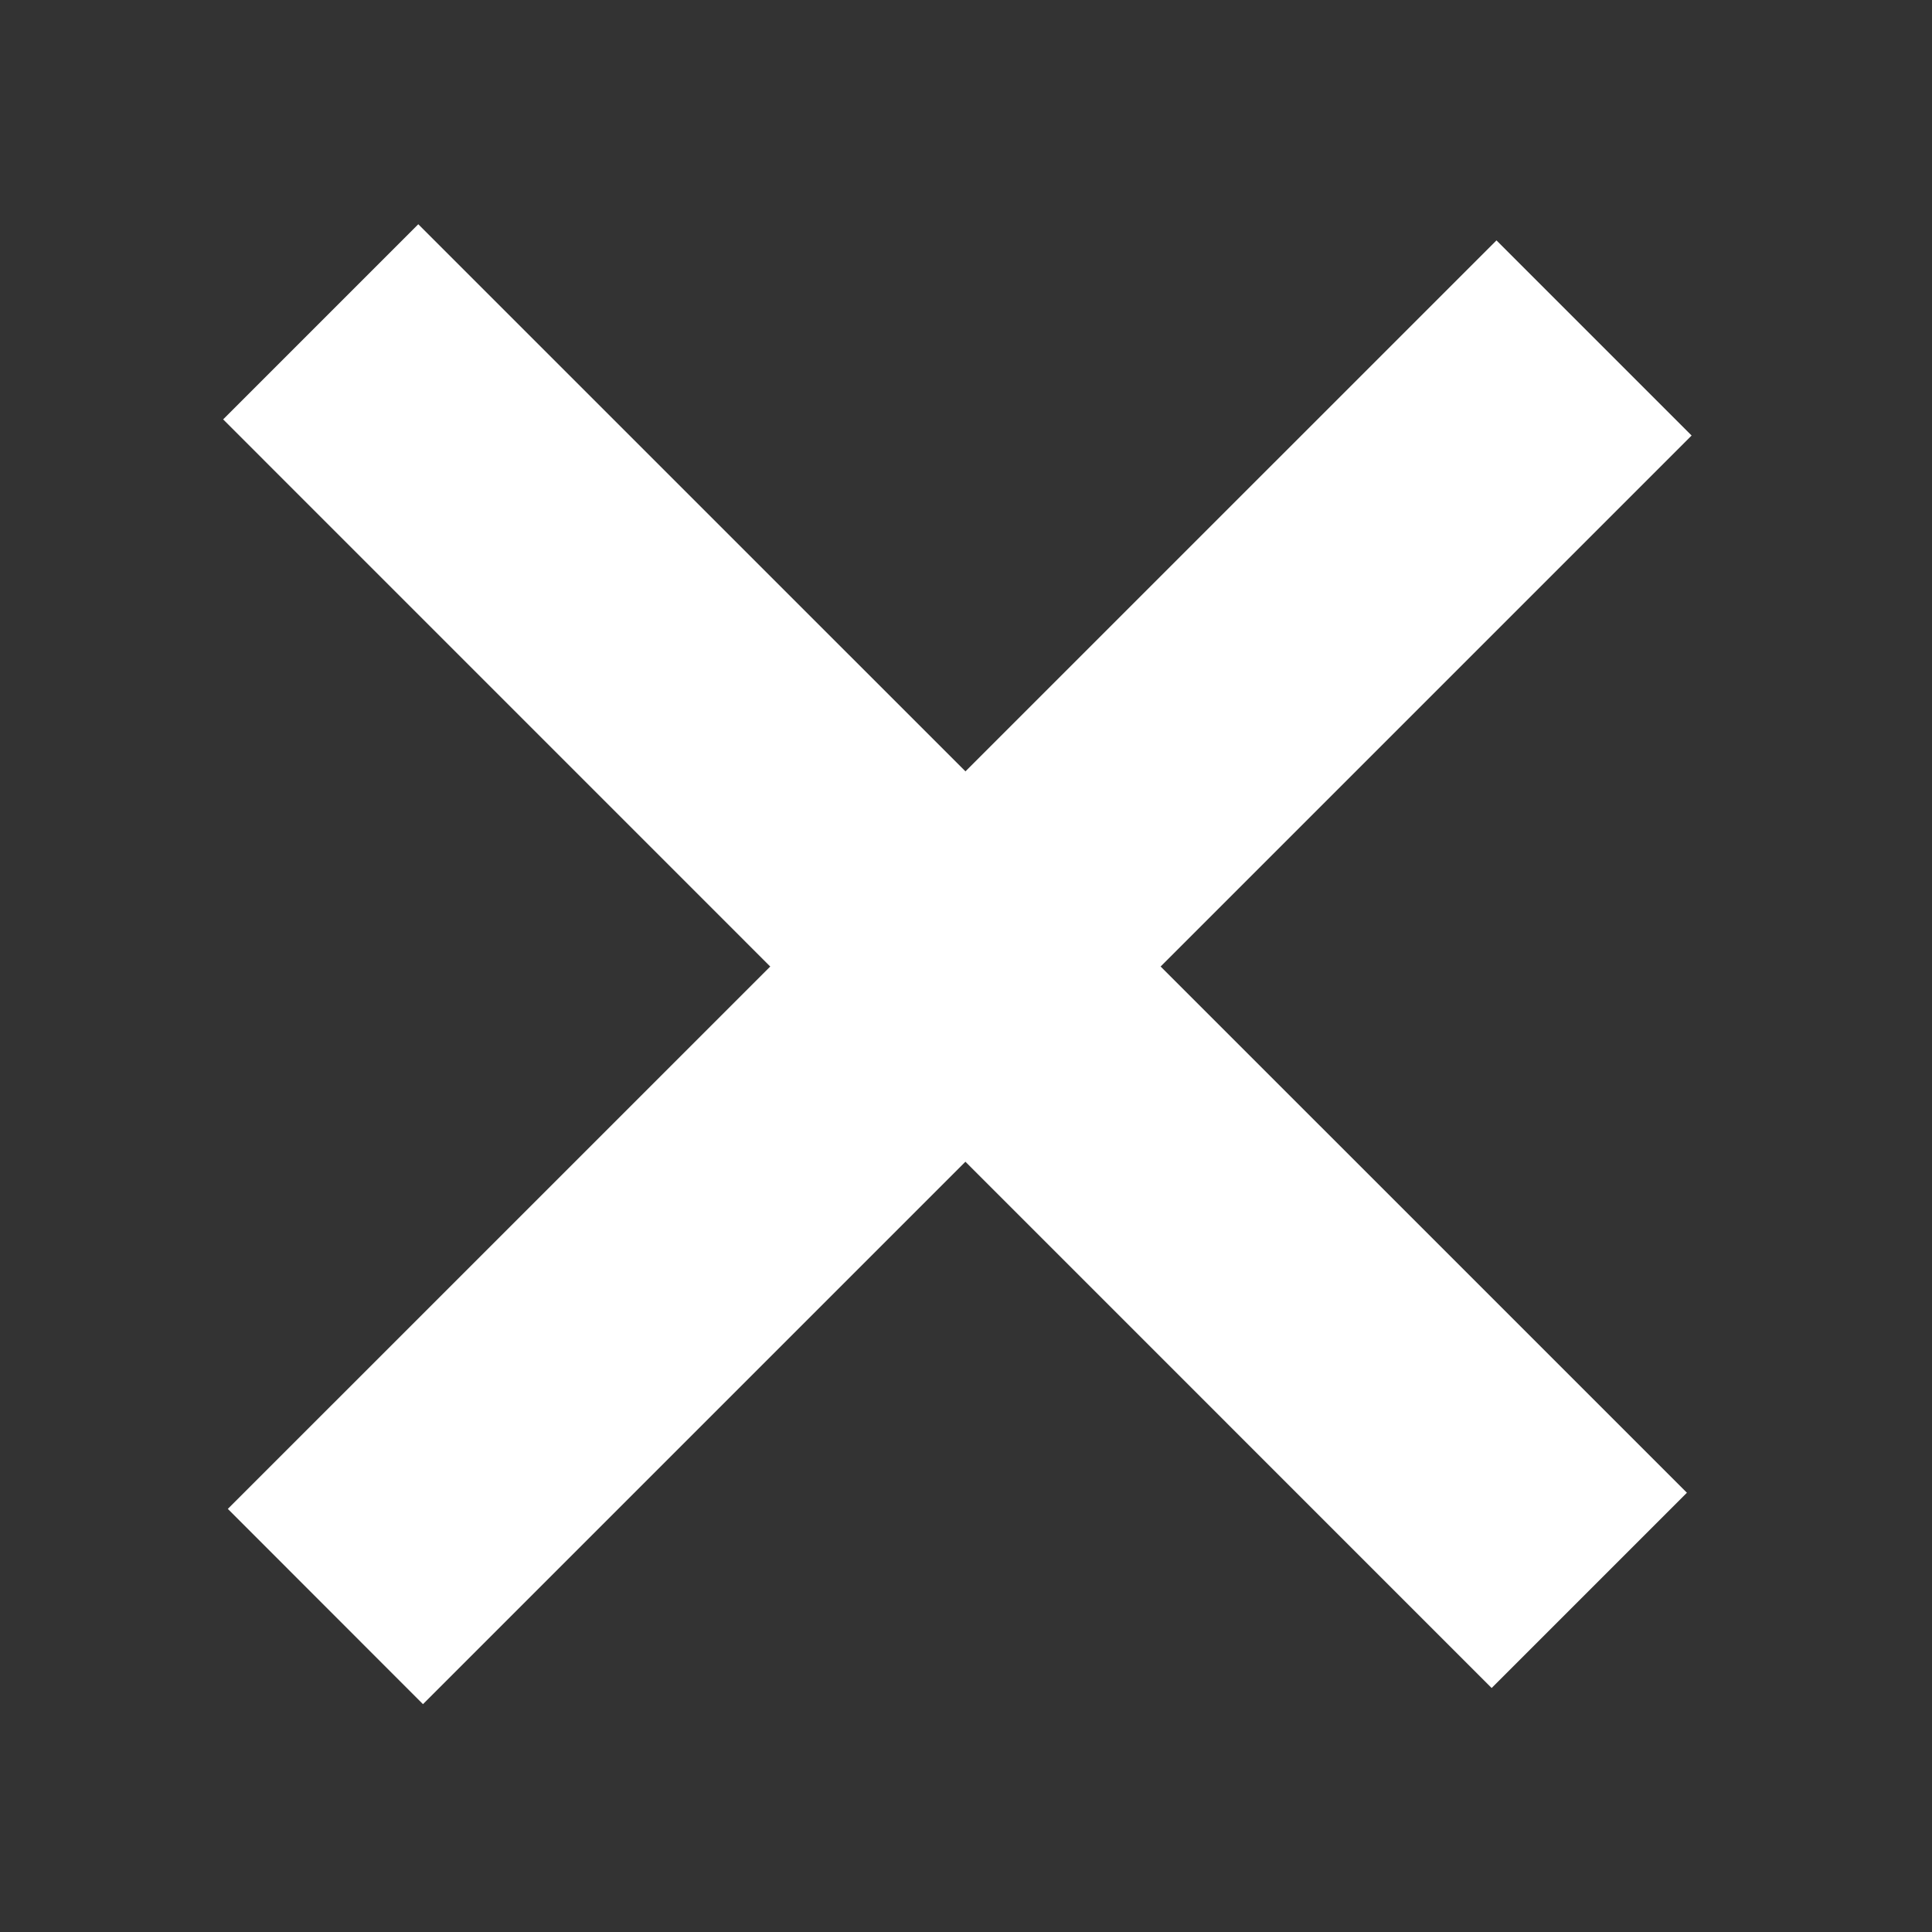 <svg width="14" height="14" viewBox="0 0 14 14" fill="none" xmlns="http://www.w3.org/2000/svg">
<rect x="0" y="0" width="14" height="14" fill="#333333" stroke="none"/>
<path fillRule="evenodd" clipRule="evenodd" d="M10.809 12.232L1.617 3.039L3.031 1.625L12.224 10.817L10.809 12.232Z" fill="white"/>
<path fillRule="evenodd" clipRule="evenodd" d="M1.651 10.934L10.844 1.742L12.258 3.156L3.065 12.349L1.651 10.934Z" fill="white"/>
</svg>
